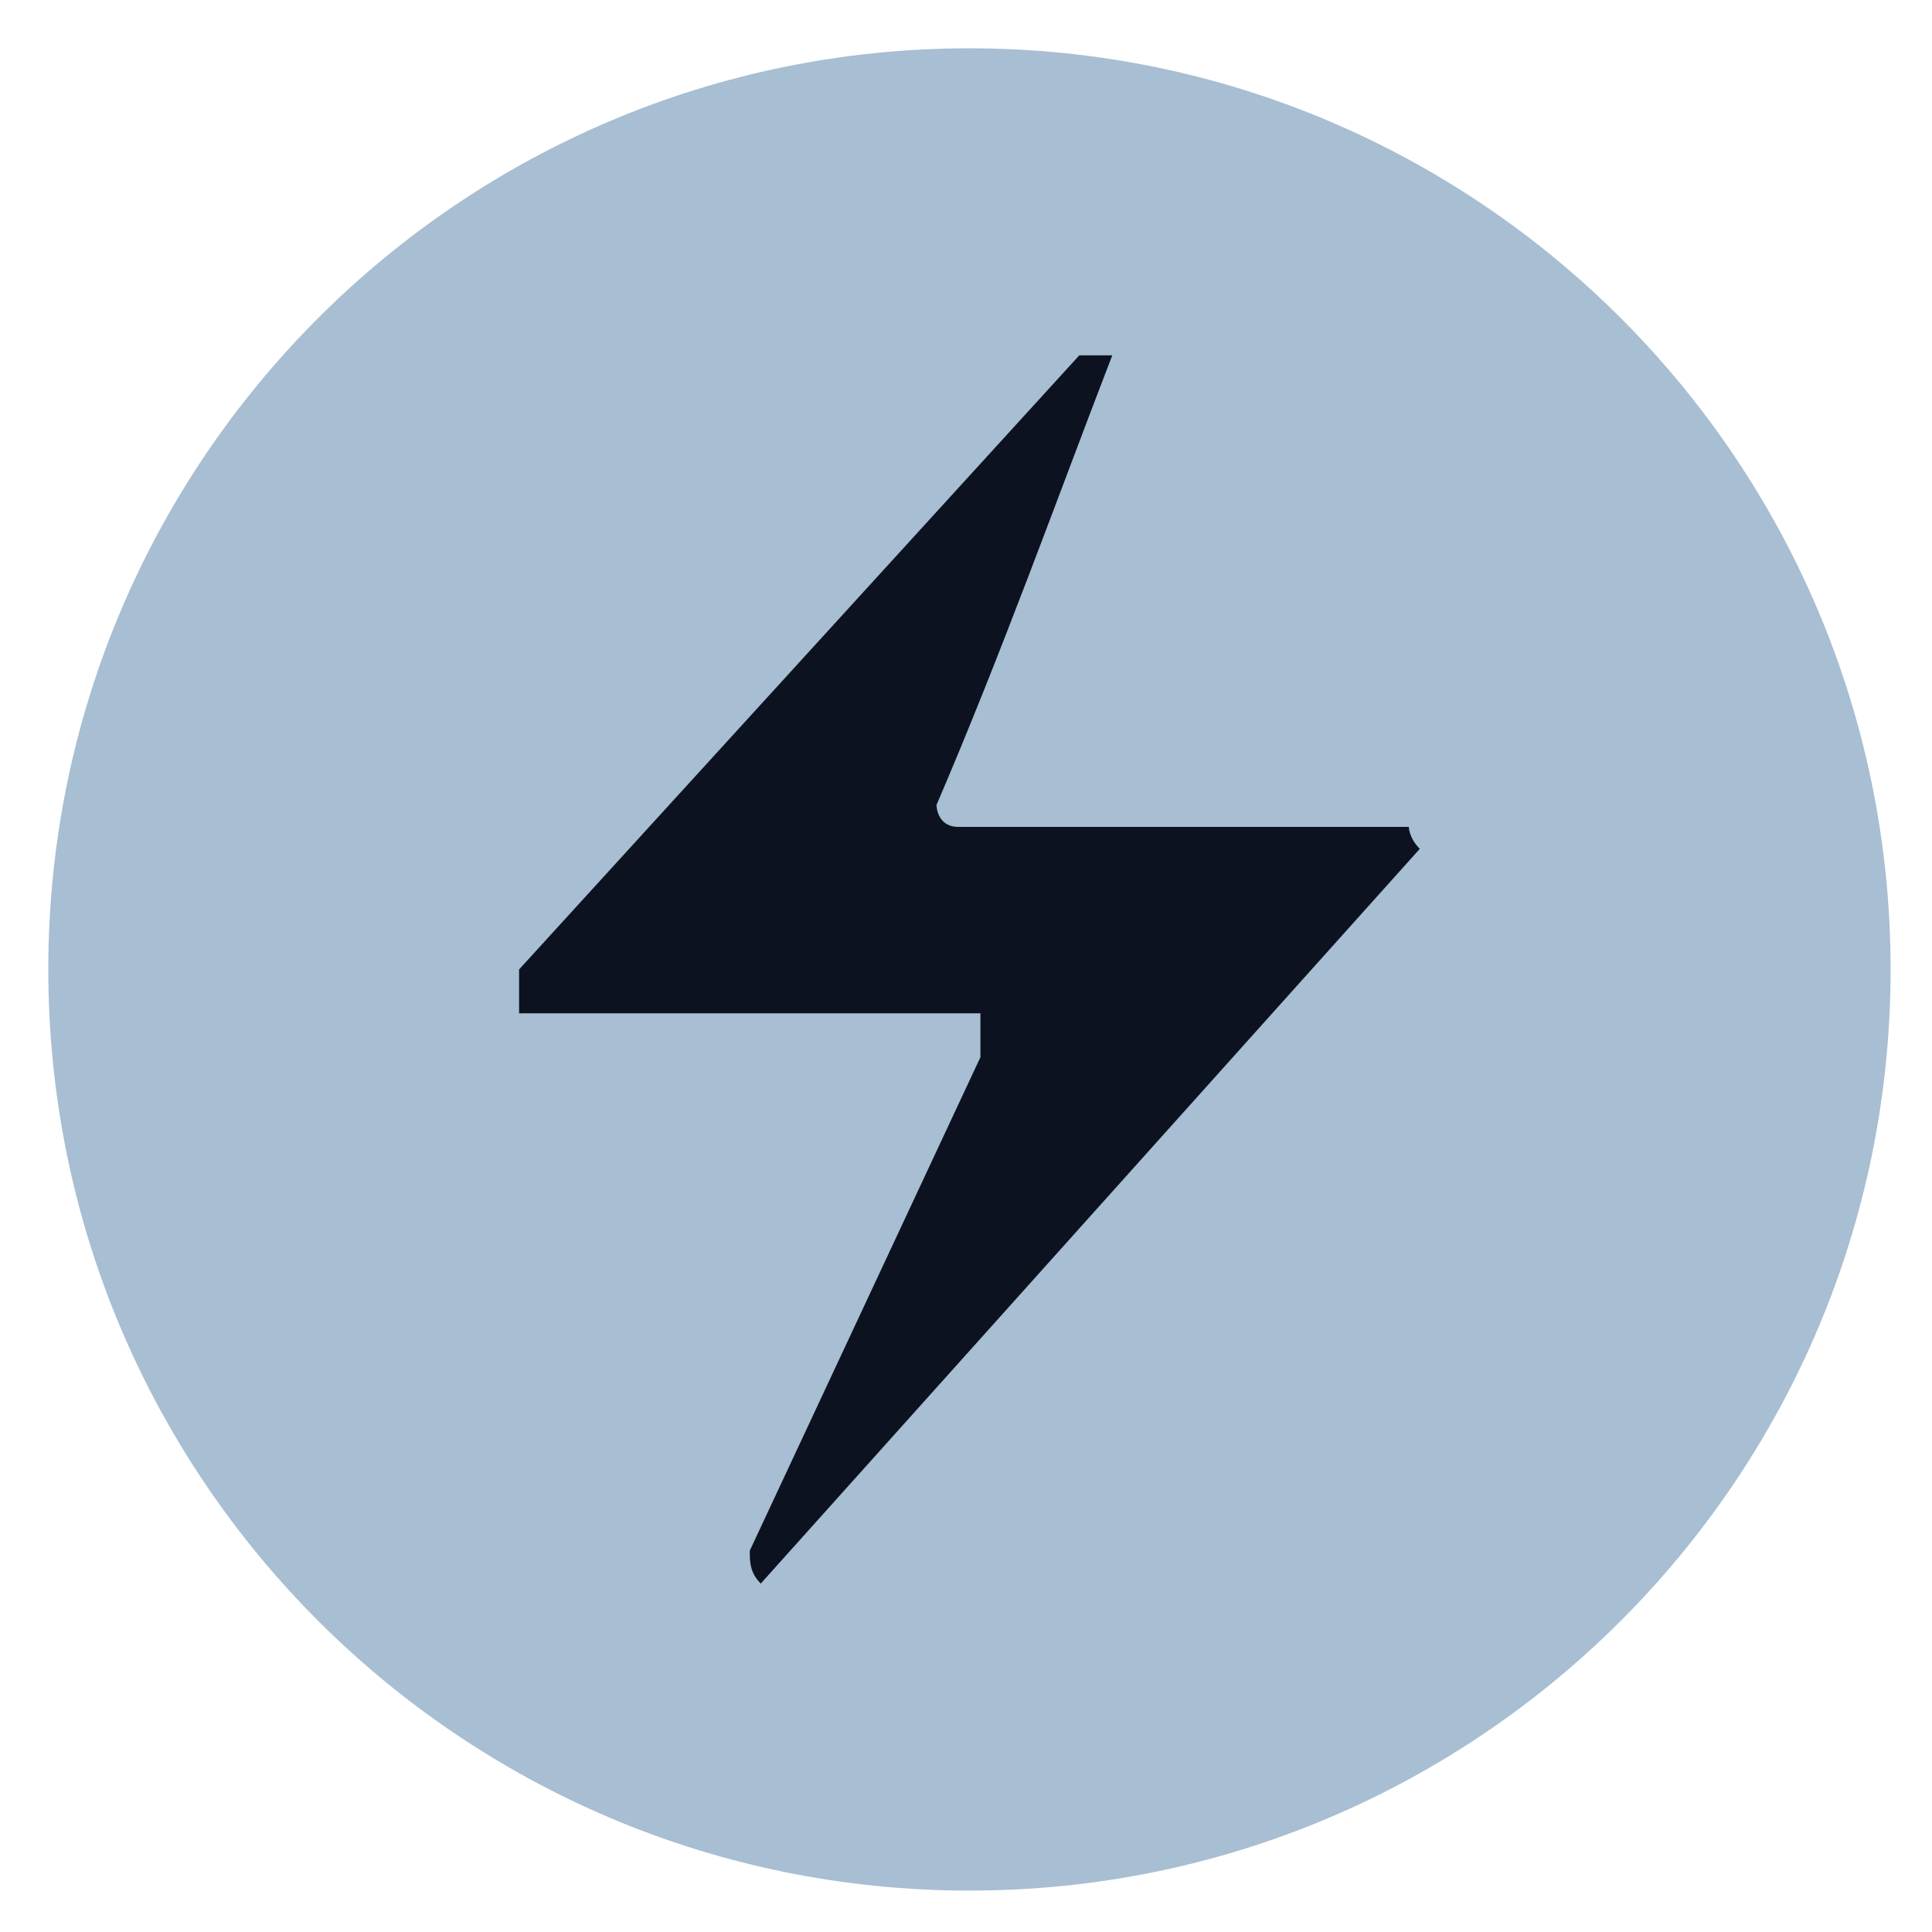 <svg width="60" height="60" viewBox="0 0 60 60" fill="none" xmlns="http://www.w3.org/2000/svg">
<path d="M1.5 30.107C1.5 14.308 14.308 1.5 30.107 1.5C45.907 1.5 58.714 14.308 58.714 30.107C58.714 45.907 45.907 58.714 30.107 58.714C14.308 58.714 1.5 45.907 1.5 30.107Z" fill="#A7BED3"/>
<path d="M34.542 11.036C32.836 15.463 31.131 20.231 29.084 24.999C29.084 24.999 29.084 25.68 29.766 25.68H43.752C43.752 25.68 43.752 26.02 44.093 26.361L23.626 49.179C23.285 48.838 23.285 48.497 23.285 48.157L30.448 32.832V31.469H16.121V30.107L33.518 11.036H34.542Z" fill="#0C1220"/>
</svg>
